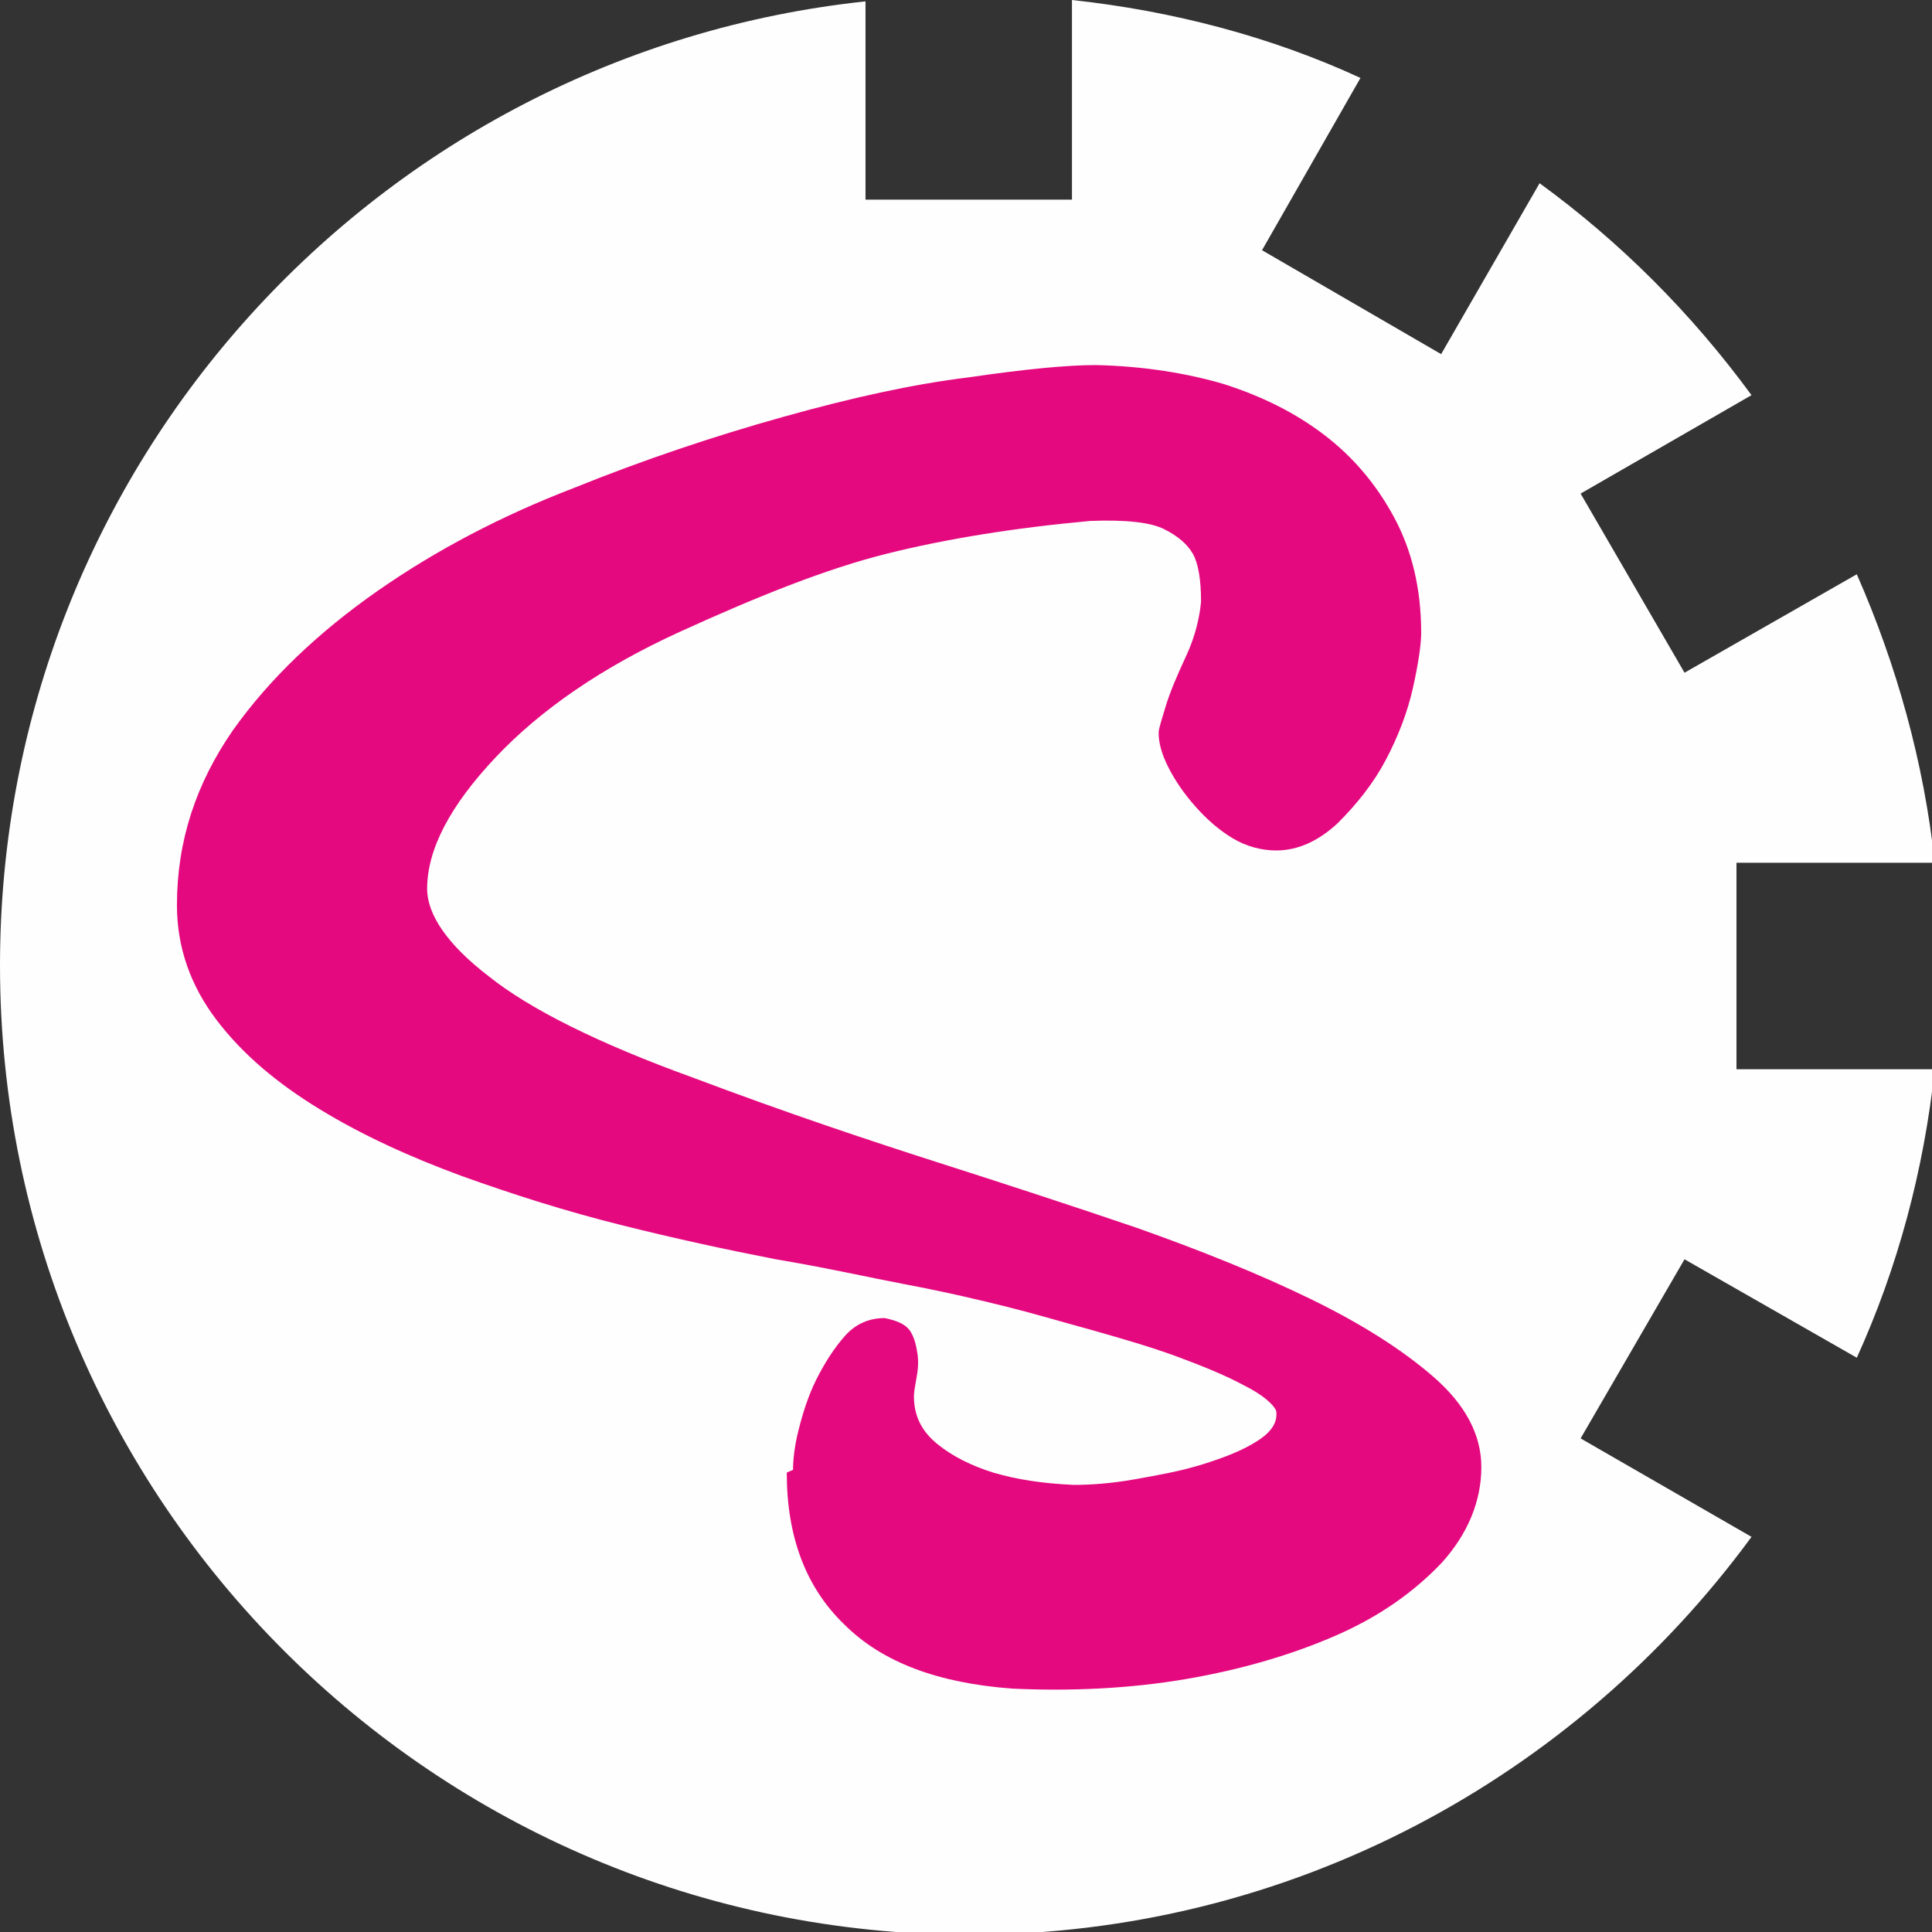 <?xml version="1.0" encoding="UTF-8"?>
<svg width="3.099mm" height="3.099mm" clip-rule="evenodd" fill-rule="evenodd" image-rendering="optimizeQuality" shape-rendering="geometricPrecision" text-rendering="geometricPrecision" version="1.1" viewBox="0 0 1.413 1.413" xml:space="preserve" xmlns="http://www.w3.org/2000/svg" xmlns:cc="http://creativecommons.org/ns#" xmlns:dc="http://purl.org/dc/elements/1.1/" xmlns:rdf="http://www.w3.org/1999/02/22-rdf-syntax-ns#"><rect x="0" y="0" width="1.413" height="1.413" fill="#333333" stroke="none"/>
 <defs>
  <style type="text/css">
   <![CDATA[
    .fil0 {fill:#FEFEFE}
    .fil2 {fill:#E5097F;fill-rule:nonzero}
    .fil1 {fill:#FEFEFE;fill-rule:nonzero}
   ]]>
  </style>
 
  
  
  
  
 </defs>
 <path class="fil0" d="m0.784 5e-7c0.074 0.008 0.146 0.027 0.211 0.057l-0.072 0.126 0.131 0.076 0.072-0.125c0.059 0.043 0.111 0.095 0.155 0.155l-0.125 0.072 0.076 0.131 0.126-0.072c0.029 0.066 0.049 0.137 0.057 0.211h-0.145v0.151h0.145c-0.008 0.074-0.027 0.145-0.057 0.211l-0.126-0.072-0.076 0.131 0.125 0.072c-0.129 0.176-0.337 0.291-0.572 0.291-0.391 0-0.709-0.317-0.709-0.709 0-0.366 0.277-0.667 0.633-0.705v0.145h0.151z"/><path class="fil1" d="m2.144 1.031c0-0.006 0.001-0.016 0.004-0.027 0.003-0.012 0.006-0.023 0.012-0.035 0.005-0.011 0.012-0.021 0.02-0.029 0.008-0.008 0.017-0.012 0.027-0.012 0.009 0.001 0.015 0.004 0.018 0.009 0.003 0.005 0.004 0.009 0.005 0.014 7.294e-4 0.005 5.471e-4 0.01-5.471e-4 0.016-0.001 0.006-0.002 0.01-0.002 0.013 0 0.014 0.005 0.024 0.016 0.033 0.01 0.008 0.023 0.015 0.039 0.019s0.034 0.007 0.055 0.008c0.011 0 0.025-0.001 0.041-0.004s0.031-0.006 0.046-0.01c0.015-0.004 0.027-0.01 0.037-0.016 0.01-0.006 0.014-0.013 0.013-0.02-0.002-0.005-0.009-0.011-0.022-0.018-0.012-0.007-0.028-0.013-0.046-0.019-0.018-0.006-0.037-0.012-0.057-0.018-0.02-0.006-0.039-0.011-0.057-0.016-0.018-0.005-0.042-0.01-0.071-0.016-0.024-0.005-0.053-0.011-0.086-0.017-0.033-0.006-0.068-0.014-0.105-0.024-0.037-0.009-0.073-0.02-0.109-0.033-0.036-0.013-0.068-0.028-0.097-0.046-0.029-0.018-0.052-0.038-0.07-0.061s-0.027-0.049-0.027-0.078c0-0.044 0.013-0.083 0.038-0.119 0.025-0.036 0.058-0.067 0.099-0.095 0.04-0.028 0.085-0.051 0.134-0.07 0.049-0.019 0.096-0.035 0.143-0.048s0.089-0.022 0.127-0.027c0.038-0.005 0.067-0.008 0.086-0.008 0.033 7.2947e-4 0.062 0.005 0.088 0.013 0.026 0.008 0.048 0.02 0.068 0.035 0.019 0.015 0.035 0.034 0.048 0.056 0.013 0.022 0.019 0.049 0.019 0.079 0 0.008-0.002 0.02-0.006 0.037-0.004 0.017-0.01 0.033-0.019 0.049-0.009 0.016-0.019 0.03-0.032 0.042-0.013 0.012-0.027 0.018-0.042 0.018-0.011 0-0.021-0.003-0.029-0.009-0.009-0.006-0.017-0.013-0.025-0.021-0.008-0.009-0.014-0.018-0.019-0.027-0.005-0.009-0.007-0.017-0.007-0.024 0-0.003 0.002-0.009 0.005-0.018 0.003-0.009 0.008-0.021 0.014-0.035 0.006-0.014 0.009-0.027 0.01-0.038 0-0.015-0.002-0.026-0.005-0.033-0.004-0.007-0.01-0.012-0.019-0.017-0.009-0.004-0.026-0.006-0.05-0.005-0.051 0.004-0.098 0.012-0.138 0.023-0.041 0.011-0.088 0.028-0.141 0.053-0.053 0.025-0.095 0.053-0.125 0.086-0.031 0.033-0.046 0.062-0.046 0.09 0 0.018 0.014 0.038 0.042 0.06 0.028 0.022 0.074 0.045 0.139 0.069 0.065 0.024 0.12 0.043 0.167 0.058 0.047 0.015 0.092 0.03 0.136 0.045s0.084 0.031 0.119 0.048c0.035 0.017 0.063 0.035 0.084 0.053 0.021 0.019 0.032 0.039 0.032 0.061 0 0.024-0.009 0.045-0.027 0.065-0.018 0.02-0.042 0.036-0.072 0.049-0.03 0.013-0.064 0.023-0.102 0.029-0.039 0.006-0.078 0.009-0.118 0.006-0.05-0.004-0.088-0.018-0.114-0.043-0.026-0.025-0.039-0.06-0.039-0.103zm1.022-0.314c0 0.006-0.005 0.012-0.016 0.018-0.01 0.005-0.024 0.011-0.04 0.016-0.016 0.005-0.035 0.01-0.056 0.015-0.021 0.005-0.042 0.009-0.063 0.014-0.021 0.005-0.041 0.01-0.06 0.014-0.019 0.004-0.035 0.008-0.047 0.012-0.001 0.004-0.003 0.011-0.004 0.021-0.001 0.01-0.002 0.02-0.002 0.031s1.823e-4 0.022 5.471e-4 0.033c3.647e-4 0.011 0.002 0.021 0.004 0.029 0.005 0.016 0.009 0.032 0.013 0.047 0.004 0.013 0.006 0.026 0.009 0.039 0.002 0.013 0.004 0.023 0.004 0.029 7.295e-4 0.013 5.471e-4 0.025-5.471e-4 0.036-0.001 0.011-0.003 0.022-0.006 0.033-0.003 0.011-0.007 0.02-0.013 0.028-0.006 0.008-0.013 0.011-0.023 0.011-0.013 0-0.026-0.004-0.039-0.011-0.013-0.007-0.026-0.02-0.037-0.038-0.007-0.011-0.012-0.024-0.014-0.038-0.002-0.014-0.004-0.028-0.005-0.045-0.001-0.016-0.003-0.033-0.005-0.052-0.002-0.019-0.008-0.038-0.017-0.059-0.005-0.013-0.012-0.023-0.021-0.031-0.009-0.008-0.018-0.016-0.026-0.024-0.008-0.008-0.016-0.016-0.022-0.026-0.006-0.009-0.01-0.02-0.01-0.032 0-0.009 0.004-0.018 0.012-0.027 0.008-0.009 0.017-0.018 0.025-0.026 0.009-0.008 0.018-0.016 0.028-0.022 0.01-0.006 0.019-0.011 0.028-0.014 0.002-0.024 0.003-0.05 0.004-0.078 3.648e-4 -0.029 8.663e-4 -0.058 0.002-0.088 0-0.004-1.823e-4 -0.01-5.471e-4 -0.018-3.191e-4 -0.008-8.662e-4 -0.016-0.002-0.024-7.295e-4 -0.009-0.001-0.017-0.001-0.025 0-0.008 0.001-0.016 0.003-0.022 0.002-0.004 0.006-0.009 0.011-0.014 0.005-0.005 0.011-0.01 0.018-0.014 0.007-0.004 0.014-0.008 0.023-0.011 0.008-0.003 0.016-0.004 0.024-0.004 0.019 0 0.033 0.005 0.04 0.016 0.007 0.01 0.012 0.023 0.014 0.038 0.002 0.015 0.002 0.03 0.001 0.046-0.001 0.015-0.002 0.027-0.003 0.035-0.003 0.031-0.004 0.053-0.005 0.068-3.647e-4 0.015-5.471e-4 0.028-5.471e-4 0.041v0.032c0.058-0.003 0.099-0.005 0.122-0.005 0.023-7.2947e-4 0.045-7.2947e-4 0.066 0 0.021 6.8388e-4 0.036 0.004 0.045 0.01 0.009 0.005 0.018 0.01 0.026 0.016 0.008 0.006 0.012 0.013 0.013 0.02zm0.462 0.145c0 0.026-0.006 0.052-0.017 0.076-0.011 0.024-0.026 0.046-0.045 0.067-0.018 0.021-0.039 0.039-0.063 0.056-0.024 0.017-0.048 0.031-0.072 0.043-0.024 0.012-0.048 0.021-0.071 0.027-0.023 0.006-0.043 0.01-0.061 0.01-0.024 0-0.045-0.004-0.064-0.012-0.019-0.008-0.036-0.019-0.051-0.033-0.015-0.014-0.026-0.03-0.034-0.049-0.008-0.019-0.012-0.038-0.012-0.059 0-0.02 0.004-0.042 0.012-0.066 0.008-0.024 0.018-0.047 0.029-0.07s0.024-0.043 0.038-0.063c0.014-0.019 0.026-0.034 0.039-0.045-0.011-0.003-0.02-0.008-0.025-0.014-0.005-0.007-0.009-0.013-0.01-0.02-0.001-0.019 0.024-0.032 0.077-0.038 0.053-0.006 0.098-0.005 0.138 0.003 0.039 0.008 0.071 0.019 0.096 0.033 0.025 0.014 0.044 0.029 0.057 0.045s0.023 0.033 0.031 0.051c0.007 0.018 0.011 0.037 0.011 0.057zm-0.365 0.121v0.011c0 0.004 0.001 0.008 0.003 0.012 0.002 0.004 0.006 0.007 0.011 0.01 0.005 0.003 0.013 0.003 0.023 0.002 0.015 0 0.033-0.005 0.054-0.014 0.021-0.009 0.042-0.023 0.065-0.042s0.041-0.038 0.055-0.058c0.014-0.02 0.021-0.042 0.021-0.064 0-0.014-0.006-0.027-0.019-0.038-0.013-0.011-0.028-0.02-0.046-0.028-0.018-0.008-0.036-0.014-0.055-0.018-0.019-0.004-0.034-0.006-0.046-0.005 0.003 0.012 0.002 0.027-0.004 0.044-0.005 0.017-0.012 0.036-0.021 0.055-0.009 0.02-0.016 0.04-0.024 0.062-0.007 0.021-0.012 0.045-0.016 0.071zm0.893-0.121c0 0.026-0.006 0.052-0.017 0.076-0.011 0.024-0.026 0.046-0.045 0.067-0.018 0.021-0.039 0.039-0.063 0.056-0.024 0.017-0.048 0.031-0.072 0.043-0.024 0.012-0.048 0.021-0.071 0.027-0.023 0.006-0.043 0.01-0.061 0.01-0.024 0-0.045-0.004-0.064-0.012-0.019-0.008-0.036-0.019-0.051-0.033-0.015-0.014-0.026-0.03-0.034-0.049-0.008-0.019-0.012-0.038-0.012-0.059 0-0.02 0.004-0.042 0.012-0.066 0.008-0.024 0.018-0.047 0.029-0.07 0.011-0.023 0.024-0.043 0.038-0.063 0.014-0.019 0.026-0.034 0.039-0.045-0.011-0.003-0.02-0.008-0.025-0.014-0.005-0.007-0.009-0.013-0.01-0.02-0.001-0.019 0.024-0.032 0.077-0.038 0.053-0.006 0.098-0.005 0.138 0.003 0.039 0.008 0.071 0.019 0.096 0.033 0.025 0.014 0.044 0.029 0.057 0.045s0.023 0.033 0.031 0.051c0.007 0.018 0.011 0.037 0.011 0.057zm-0.365 0.121v0.011c0 0.004 0.001 0.008 0.003 0.012 0.002 0.004 0.006 0.007 0.011 0.01 0.005 0.003 0.013 0.003 0.023 0.002 0.015 0 0.033-0.005 0.054-0.014 0.021-0.009 0.042-0.023 0.065-0.042s0.041-0.038 0.055-0.058c0.014-0.02 0.021-0.042 0.021-0.064 0-0.014-0.006-0.027-0.019-0.038-0.013-0.011-0.028-0.02-0.046-0.028-0.018-0.008-0.036-0.014-0.055-0.018-0.019-0.004-0.034-0.006-0.046-0.005 0.003 0.012 0.002 0.027-0.004 0.044-0.005 0.017-0.012 0.036-0.021 0.055-0.009 0.02-0.016 0.04-0.024 0.062-0.007 0.021-0.012 0.045-0.016 0.071zm0.792-0.128c0.008-0.005 0.016-0.006 0.023-0.002 0.007 0.004 0.012 0.009 0.014 0.016 0.002 0.006 0.003 0.012 0.002 0.016-3.191e-4 0.004-5.015e-4 0.007-5.015e-4 0.007-0.006 0.024-0.016 0.05-0.028 0.076-0.012 0.026-0.029 0.052-0.049 0.078-0.02 0.026-0.042 0.048-0.064 0.067-0.023 0.018-0.043 0.028-0.062 0.028-0.035 0.001-0.063-0.009-0.085-0.033-0.021-0.023-0.038-0.051-0.05-0.083-0.012-0.032-0.02-0.064-0.024-0.096-0.004-0.032-0.006-0.056-0.006-0.072 0.001-0.064 0.006-0.121 0.013-0.172 0.007-0.051 0.015-0.098 0.023-0.141 0.008-0.043 0.016-0.082 0.025-0.117 0.009-0.036 0.019-0.066 0.029-0.09 0.011-0.024 0.023-0.038 0.036-0.041 0.009-0.003 0.019-0.003 0.03-5.0151e-4 0.011 0.002 0.021 0.006 0.03 0.011 0.009 0.005 0.017 0.011 0.022 0.018 0.005 0.007 0.008 0.014 0.007 0.019-7.295e-4 0.006-0.004 0.02-0.009 0.041-0.005 0.021-0.012 0.047-0.02 0.078-0.008 0.031-0.015 0.064-0.023 0.1-0.007 0.035-0.014 0.072-0.021 0.11-0.007 0.038-0.012 0.075-0.016 0.112-0.004 0.037-0.005 0.07-0.004 0.101 0.001 0.03 0.005 0.056 0.013 0.078 0.007 0.022 0.019 0.037 0.035 0.044 0.007 0.004 0.015 0.004 0.025-0.002 0.009-0.006 0.02-0.014 0.031-0.025s0.027-0.029 0.048-0.055c0.021-0.026 0.035-0.044 0.041-0.054 0.007-0.01 0.012-0.016 0.014-0.018zm0.344 0.176c0-0.006 0.001-0.016 0.004-0.027 0.003-0.012 0.006-0.023 0.012-0.035 0.005-0.011 0.012-0.021 0.02-0.029 0.008-0.008 0.017-0.012 0.027-0.012 0.009 0.001 0.015 0.004 0.018 0.009 0.003 0.005 0.004 0.009 0.005 0.014 7.294e-4 0.005 5.471e-4 0.01-5.471e-4 0.016-0.001 0.006-0.002 0.01-0.002 0.013 0 0.014 0.005 0.024 0.016 0.033 0.01 0.008 0.023 0.015 0.039 0.019s0.034 0.007 0.055 0.008c0.011 0 0.025-0.001 0.041-0.004s0.031-0.006 0.046-0.01c0.015-0.004 0.027-0.01 0.037-0.016 0.01-0.006 0.014-0.013 0.013-0.02-0.002-0.005-0.009-0.011-0.022-0.018-0.012-0.007-0.028-0.013-0.046-0.019-0.018-0.006-0.037-0.012-0.057-0.018-0.02-0.006-0.039-0.011-0.057-0.016-0.018-0.005-0.042-0.01-0.071-0.016-0.024-0.005-0.053-0.011-0.086-0.017-0.033-0.006-0.068-0.014-0.105-0.024-0.037-0.009-0.073-0.02-0.109-0.033-0.036-0.013-0.068-0.028-0.097-0.046-0.029-0.018-0.052-0.038-0.07-0.061s-0.027-0.049-0.027-0.078c0-0.044 0.013-0.083 0.038-0.119 0.025-0.036 0.058-0.067 0.099-0.095 0.04-0.028 0.085-0.051 0.134-0.07 0.049-0.019 0.096-0.035 0.143-0.048s0.089-0.022 0.127-0.027c0.038-0.005 0.067-0.008 0.086-0.008 0.033 7.2947e-4 0.062 0.005 0.088 0.013 0.026 0.008 0.048 0.02 0.068 0.035 0.019 0.015 0.035 0.034 0.048 0.056 0.013 0.022 0.019 0.049 0.019 0.079 0 0.008-0.002 0.02-0.006 0.037-0.004 0.017-0.01 0.033-0.019 0.049-0.009 0.016-0.019 0.03-0.032 0.042-0.013 0.012-0.027 0.018-0.042 0.018-0.011 0-0.021-0.003-0.029-0.009-0.009-0.006-0.017-0.013-0.025-0.021-0.008-0.009-0.014-0.018-0.019-0.027-0.005-0.009-0.007-0.017-0.007-0.024 0-0.003 0.002-0.009 0.005-0.018 0.003-0.009 0.008-0.021 0.014-0.035 0.006-0.014 0.009-0.027 0.01-0.038 0-0.015-0.002-0.026-0.005-0.033-0.004-0.007-0.01-0.012-0.019-0.017-0.009-0.004-0.026-0.006-0.05-0.005-0.051 0.004-0.098 0.012-0.138 0.023-0.041 0.011-0.088 0.028-0.141 0.053-0.053 0.025-0.095 0.053-0.125 0.086-0.031 0.033-0.046 0.062-0.046 0.09 0 0.018 0.014 0.038 0.042 0.06 0.028 0.022 0.074 0.045 0.139 0.069 0.065 0.024 0.12 0.043 0.167 0.058 0.047 0.015 0.092 0.03 0.136 0.045s0.084 0.031 0.119 0.048c0.035 0.017 0.063 0.035 0.084 0.053 0.021 0.019 0.032 0.039 0.032 0.061 0 0.024-0.009 0.045-0.027 0.065-0.018 0.02-0.042 0.036-0.072 0.049-0.03 0.013-0.064 0.023-0.102 0.029-0.039 0.006-0.078 0.009-0.118 0.006-0.05-0.004-0.088-0.018-0.114-0.043-0.026-0.025-0.039-0.06-0.039-0.103z"/><path class="fil2" d="m0.58 1.075c0-0.007 0.001-0.017 0.004-0.029s0.007-0.025 0.013-0.037c0.006-0.012 0.013-0.023 0.021-0.032 0.008-0.009 0.018-0.013 0.029-0.013 0.01 0.002 0.016 0.005 0.019 0.01 0.003 0.005 0.004 0.01 0.005 0.016 7.7506e-4 0.005 5.9269e-4 0.011-5.9269e-4 0.017-0.001 0.006-0.002 0.011-0.002 0.014 0 0.015 0.006 0.026 0.017 0.035 0.011 0.009 0.025 0.016 0.041 0.021 0.017 0.005 0.036 0.008 0.059 0.009 0.012 0 0.027-0.001 0.044-0.004s0.034-0.006 0.05-0.011c0.016-0.005 0.029-0.01 0.04-0.017 0.011-0.007 0.015-0.014 0.014-0.022-0.002-0.005-0.01-0.012-0.024-0.019-0.013-0.007-0.03-0.014-0.049-0.021-0.019-0.007-0.04-0.013-0.061-0.019-0.022-0.006-0.042-0.012-0.062-0.017-0.02-0.005-0.045-0.011-0.077-0.017-0.026-0.005-0.057-0.012-0.093-0.018-0.036-0.007-0.073-0.015-0.113-0.025-0.04-0.01-0.078-0.022-0.117-0.036-0.038-0.014-0.073-0.03-0.104-0.049-0.031-0.019-0.056-0.04-0.075-0.065-0.019-0.025-0.029-0.053-0.029-0.084 0-0.047 0.014-0.089 0.041-0.128 0.027-0.038 0.063-0.072 0.106-0.102 0.043-0.03 0.091-0.055 0.143-0.075 0.052-0.021 0.103-0.038 0.153-0.052 0.05-0.014 0.095-0.024 0.136-0.029 0.041-0.006 0.072-0.009 0.093-0.009 0.035 7.7506e-4 0.067 0.006 0.094 0.014 0.028 0.009 0.052 0.021 0.073 0.037 0.021 0.016 0.038 0.036 0.051 0.06 0.013 0.024 0.02 0.052 0.02 0.085 0 0.008-0.002 0.022-0.006 0.04-0.004 0.018-0.011 0.036-0.02 0.053s-0.021 0.032-0.035 0.046c-0.014 0.013-0.029 0.02-0.045 0.02-0.011 0-0.022-0.003-0.032-0.009-0.01-0.006-0.019-0.014-0.027-0.023-0.008-0.009-0.015-0.019-0.02-0.029-0.005-0.01-0.007-0.018-0.007-0.025 0-0.003 0.002-0.009 0.005-0.019 0.003-0.01 0.008-0.022 0.015-0.037 0.007-0.015 0.01-0.029 0.011-0.04 0-0.016-0.002-0.028-0.006-0.035-0.004-0.007-0.011-0.013-0.021-0.018-0.01-0.005-0.028-0.007-0.054-0.006-0.055 0.005-0.105 0.013-0.149 0.024-0.044 0.011-0.094 0.031-0.151 0.057-0.057 0.026-0.102 0.057-0.135 0.092-0.033 0.035-0.05 0.067-0.05 0.096 0 0.019 0.015 0.041 0.045 0.064 0.03 0.024 0.08 0.049 0.149 0.074 0.069 0.026 0.129 0.046 0.179 0.062 0.05 0.016 0.099 0.032 0.146 0.048 0.048 0.017 0.09 0.034 0.127 0.052 0.037 0.018 0.067 0.037 0.09 0.057 0.023 0.02 0.035 0.042 0.035 0.066 0 0.025-0.01 0.049-0.029 0.07-0.02 0.021-0.045 0.039-0.077 0.053-0.032 0.014-0.069 0.025-0.11 0.032-0.041 0.007-0.084 0.009-0.127 0.007-0.054-0.004-0.095-0.019-0.123-0.047-0.028-0.027-0.042-0.064-0.042-0.111z"/>
</svg>
